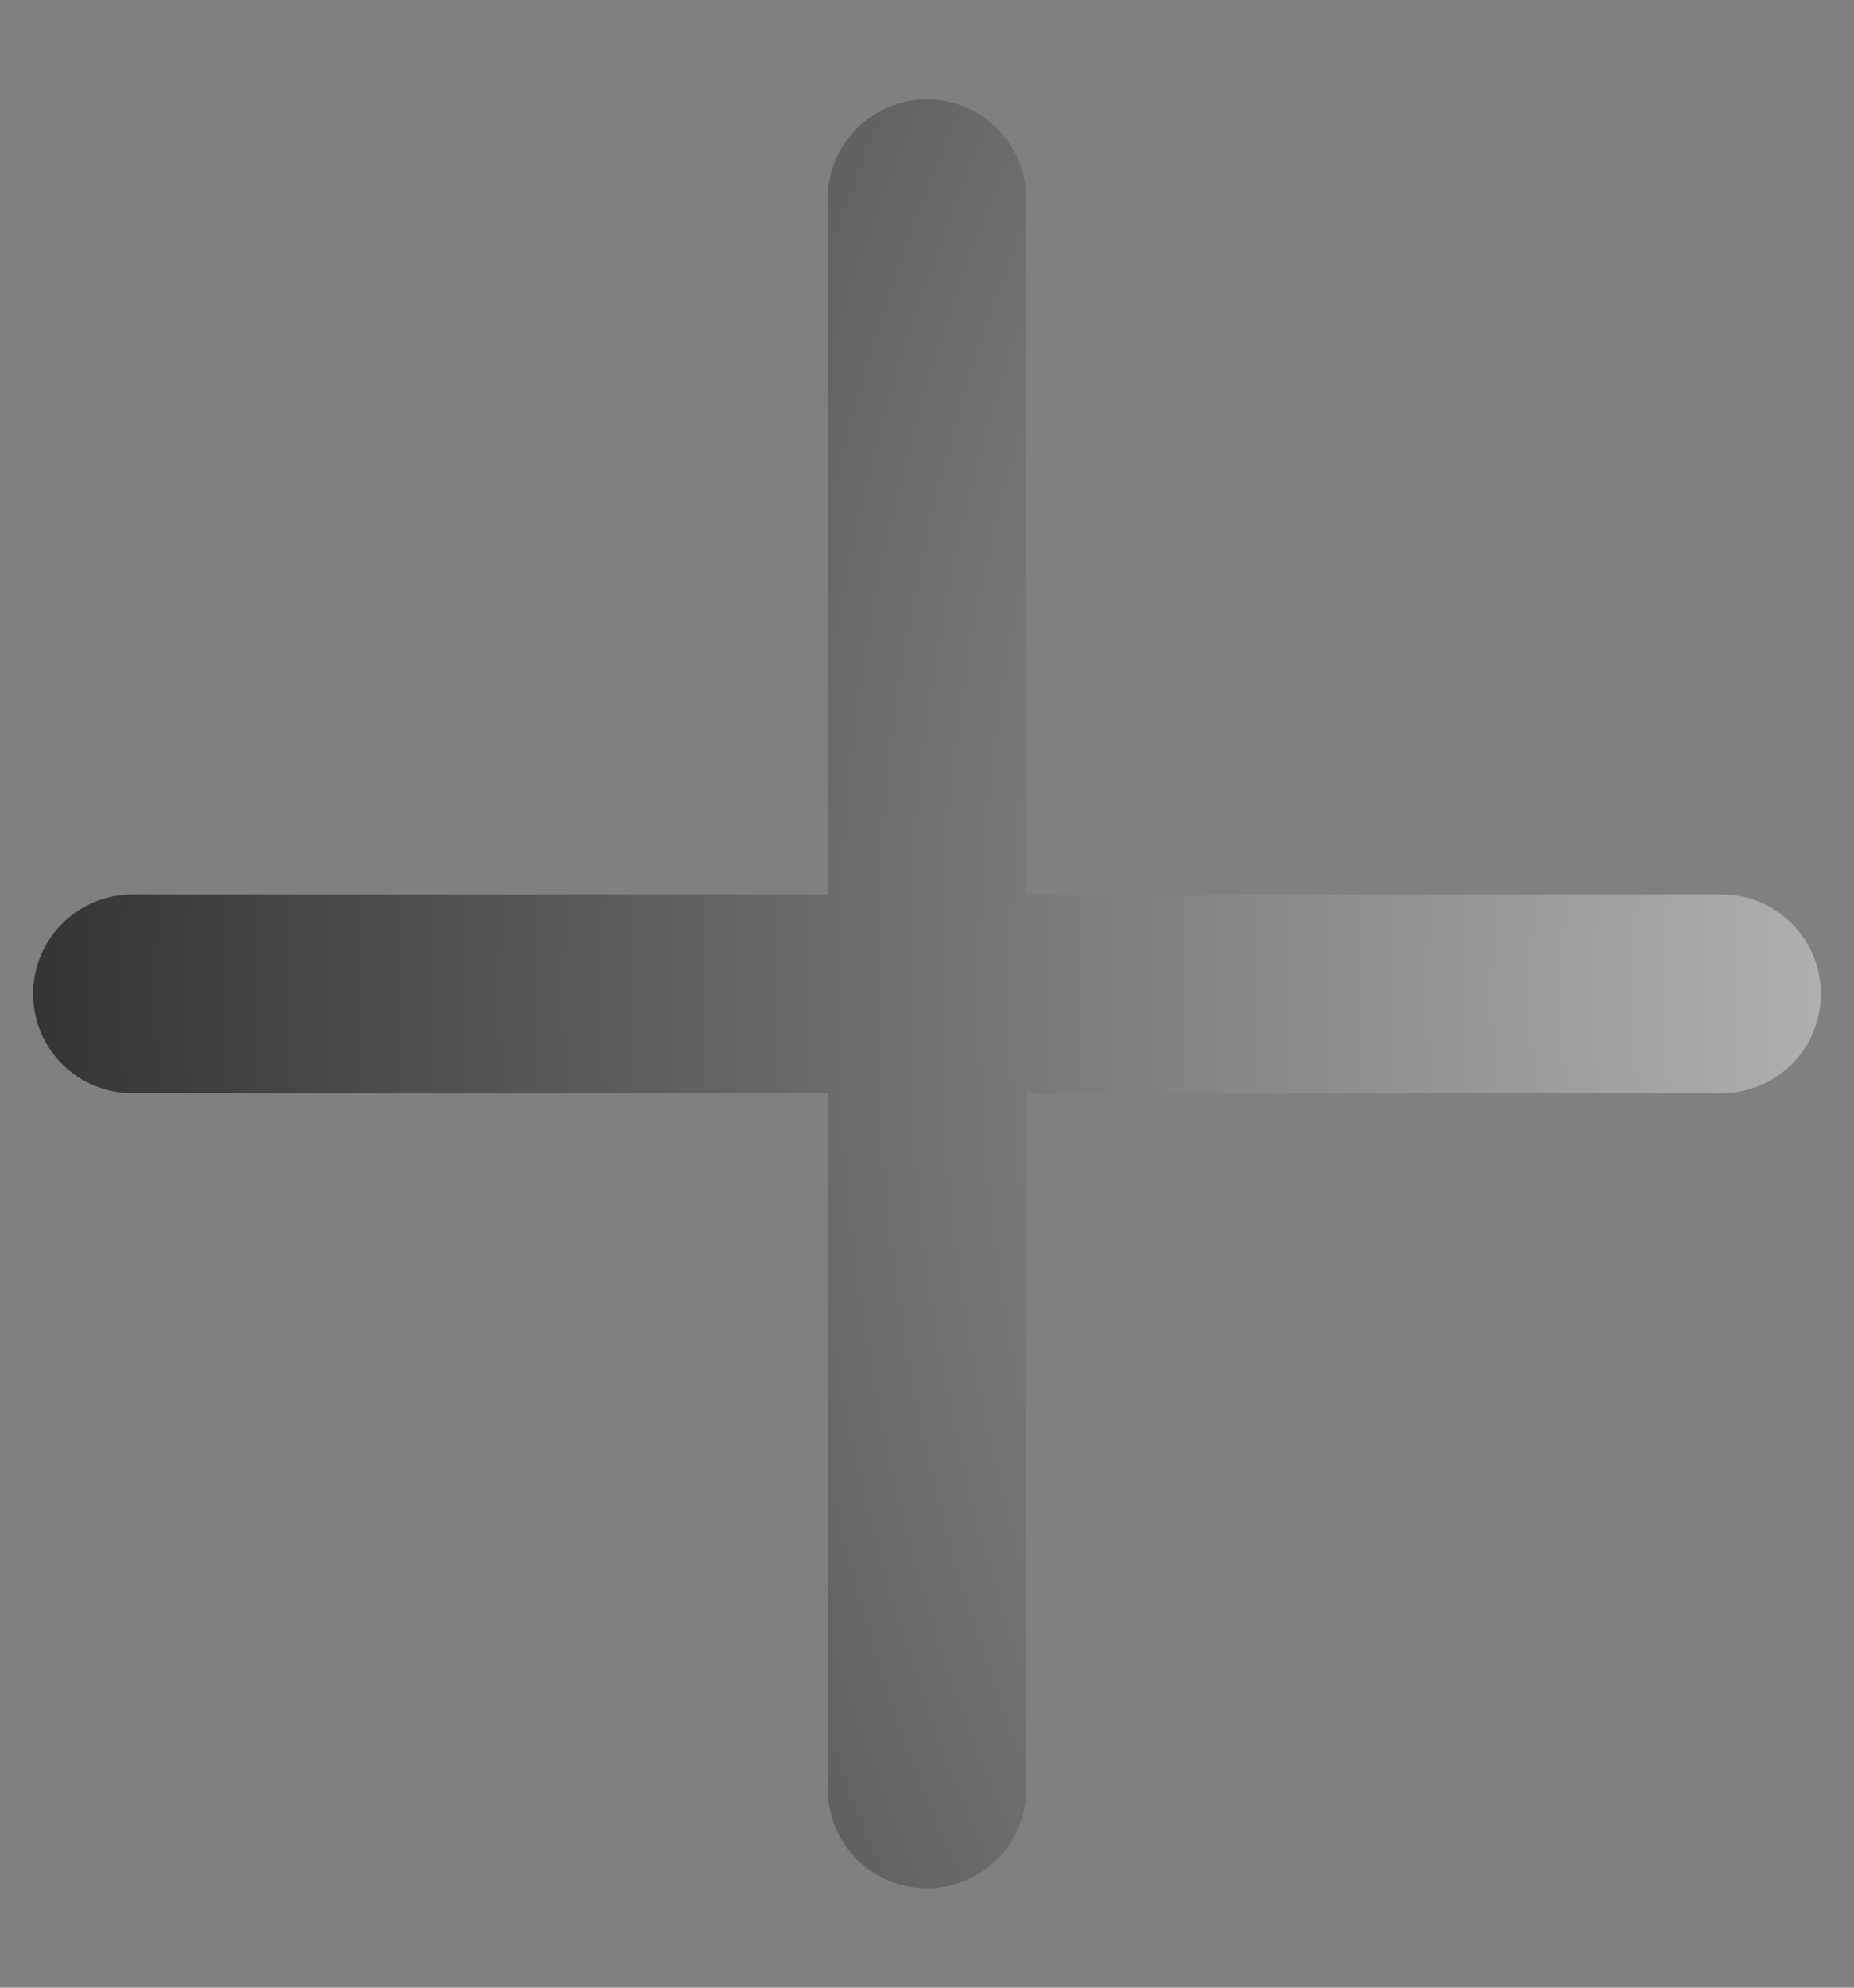 <svg width="14" height="15" viewBox="0 0 14 15" fill="none" xmlns="http://www.w3.org/2000/svg">
<rect x="0" y="0" width="14" height="15" fill="#808080" stroke="none"/>
<path d="M13 7.5L7 7.5M1 7.5L7 7.5M7 7.5L7 13.5L7 1.5" stroke="url(#paint0_radial_5800_11040)" stroke-width="1.5" stroke-linecap="round" stroke-linejoin="round"/>
<defs>
<radialGradient id="paint0_radial_5800_11040" cx="0" cy="0" r="1" gradientUnits="userSpaceOnUse" gradientTransform="translate(22 7.5) rotate(-180) scale(25.5)">
<stop stop-color="white"/>
<stop offset="1" stop-color="#0F0E11"/>
</radialGradient>
</defs>
</svg>
